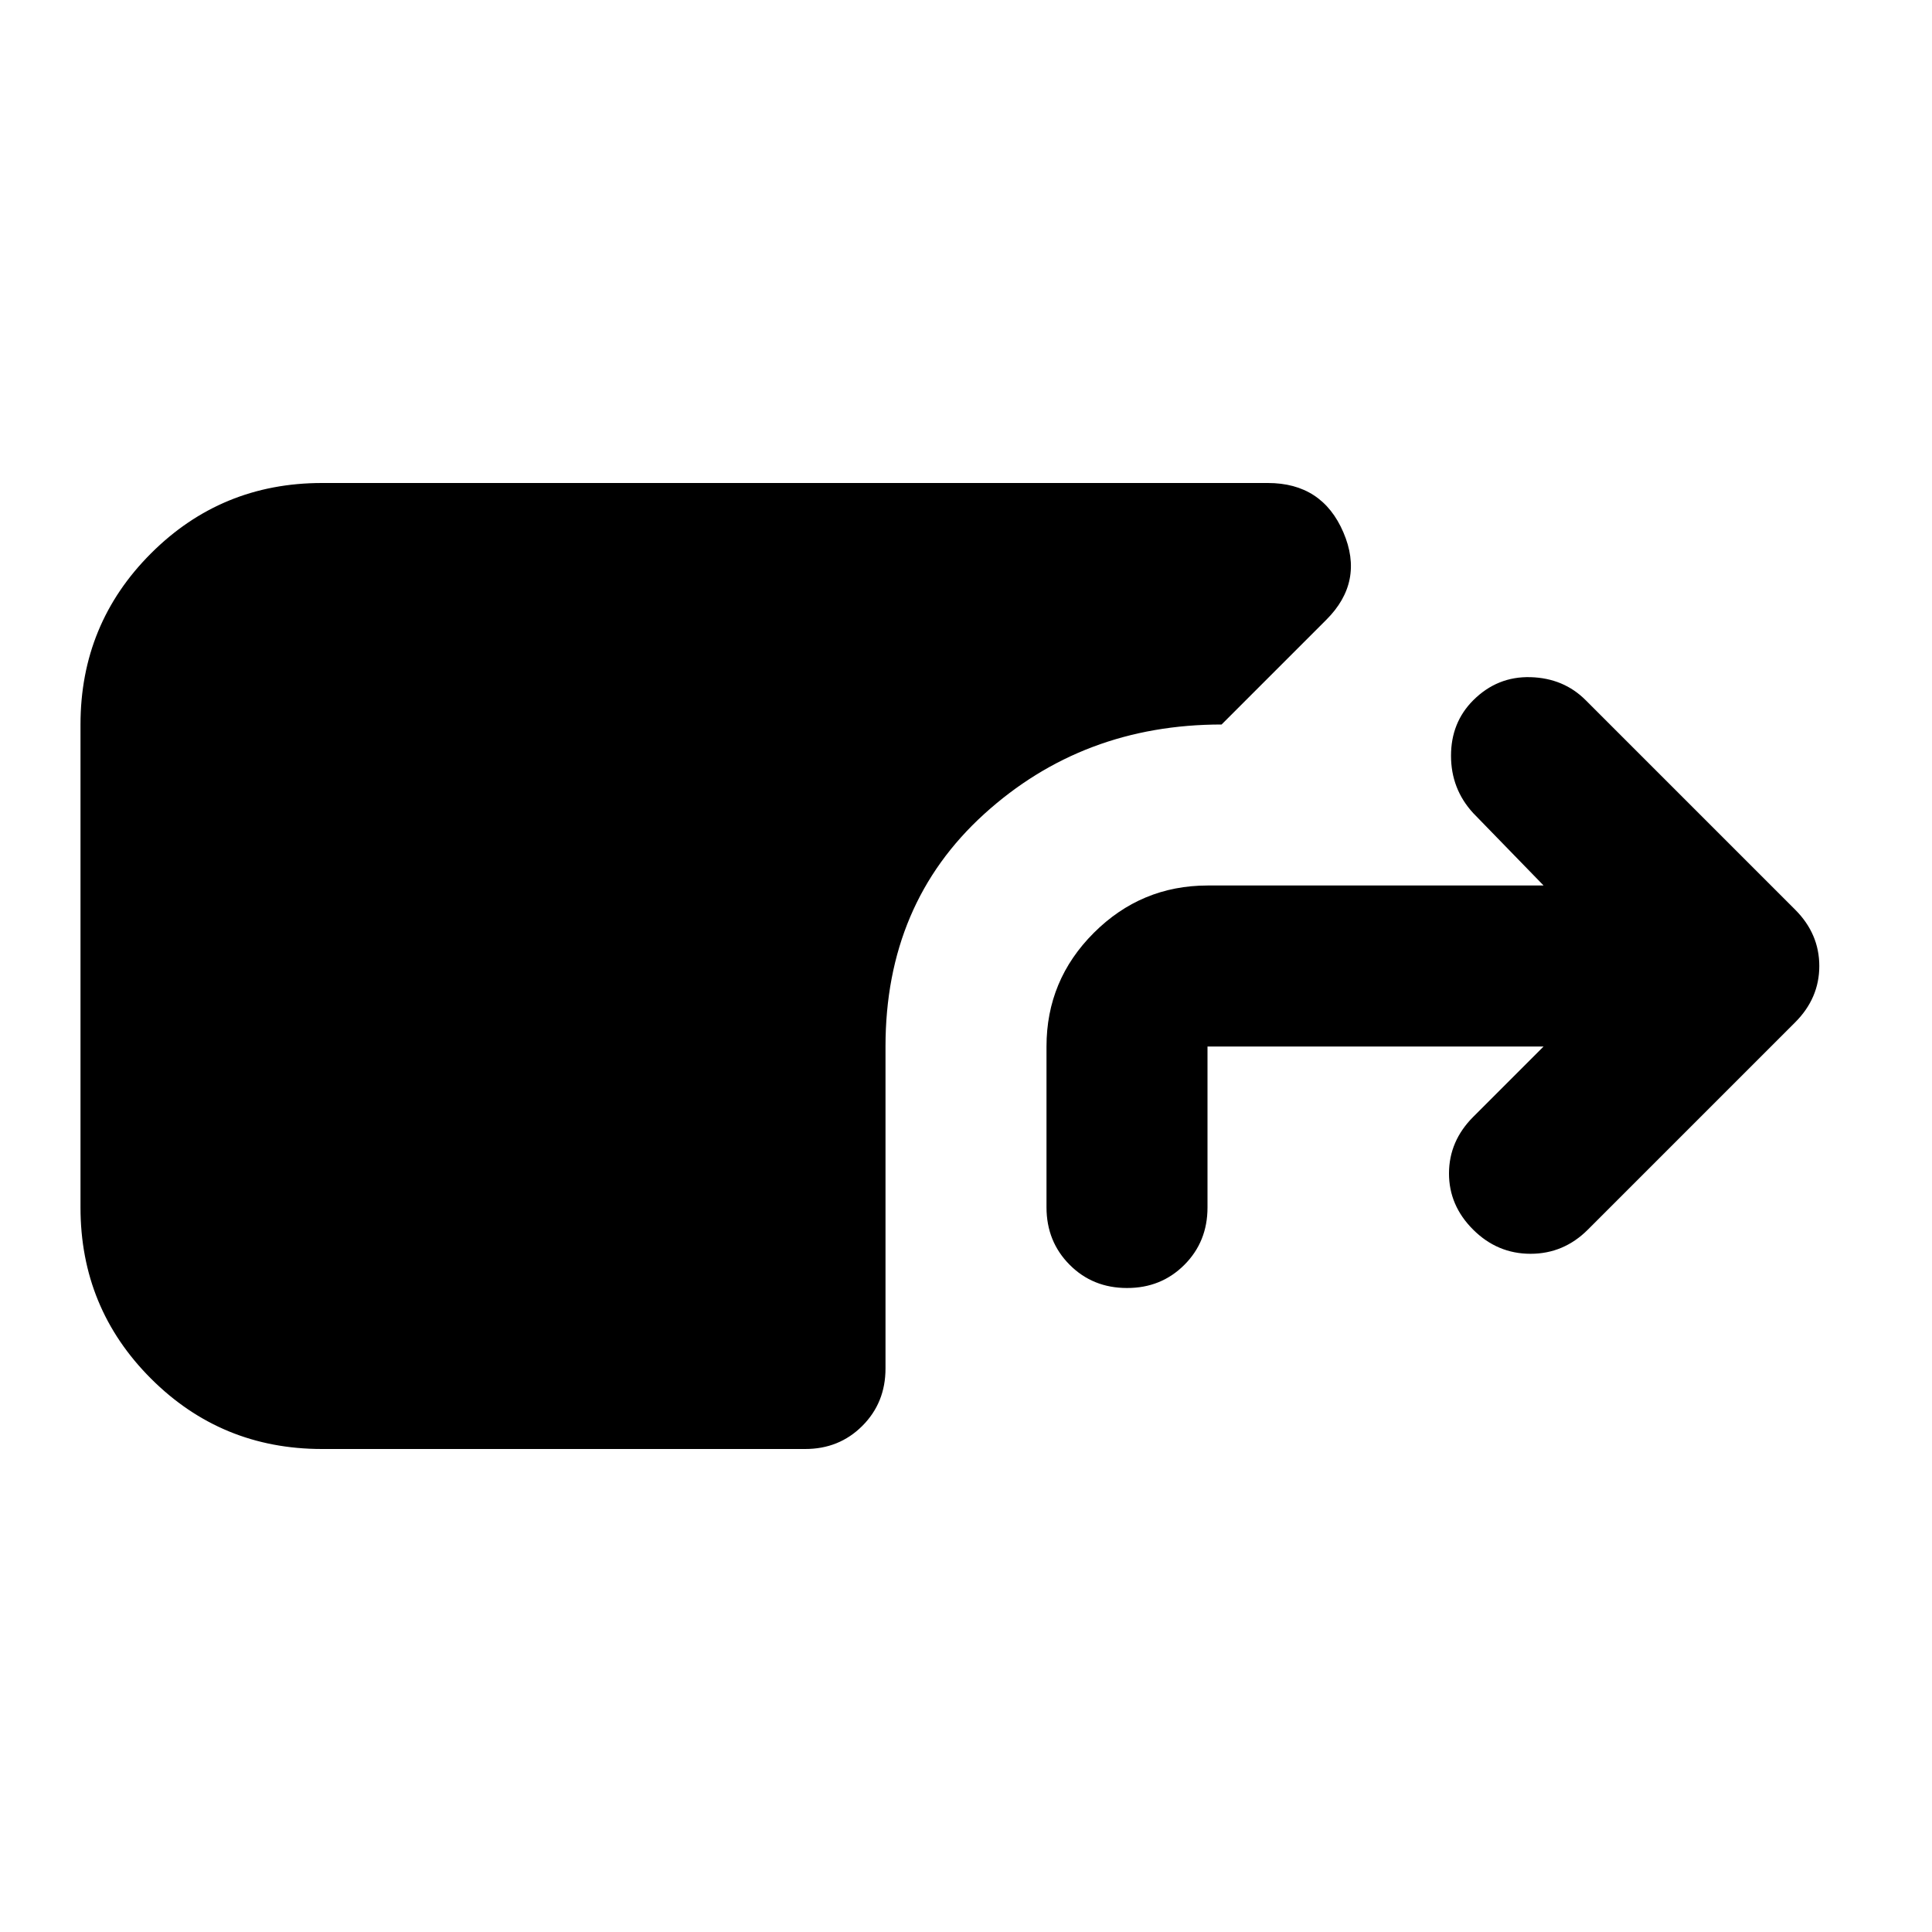 <svg xmlns="http://www.w3.org/2000/svg" viewBox="0 0 24 24" width="24" height="24"><path fill="currentColor" d="M4 18q-1.25 0-2.125-.875T1 15V9q0-1.25.875-2.125T4 6h11.75q.675 0 .938.613T16.475 7.7l-1.3 1.3q-1.725 0-2.95 1.113T11 13v4q0 .425-.288.713T10 18zm10-2q-.425 0-.712-.288T13 15v-2q0-.825.588-1.412T15 11h4.175l-.875-.9q-.275-.3-.275-.712T18.3 8.7q.3-.3.713-.288t.687.288l2.6 2.6q.3.3.3.7t-.3.7l-2.575 2.575q-.3.3-.712.3t-.713-.3t-.3-.7t.3-.7l.875-.875H15v2q0 .425-.288.713T14 16"/></svg>